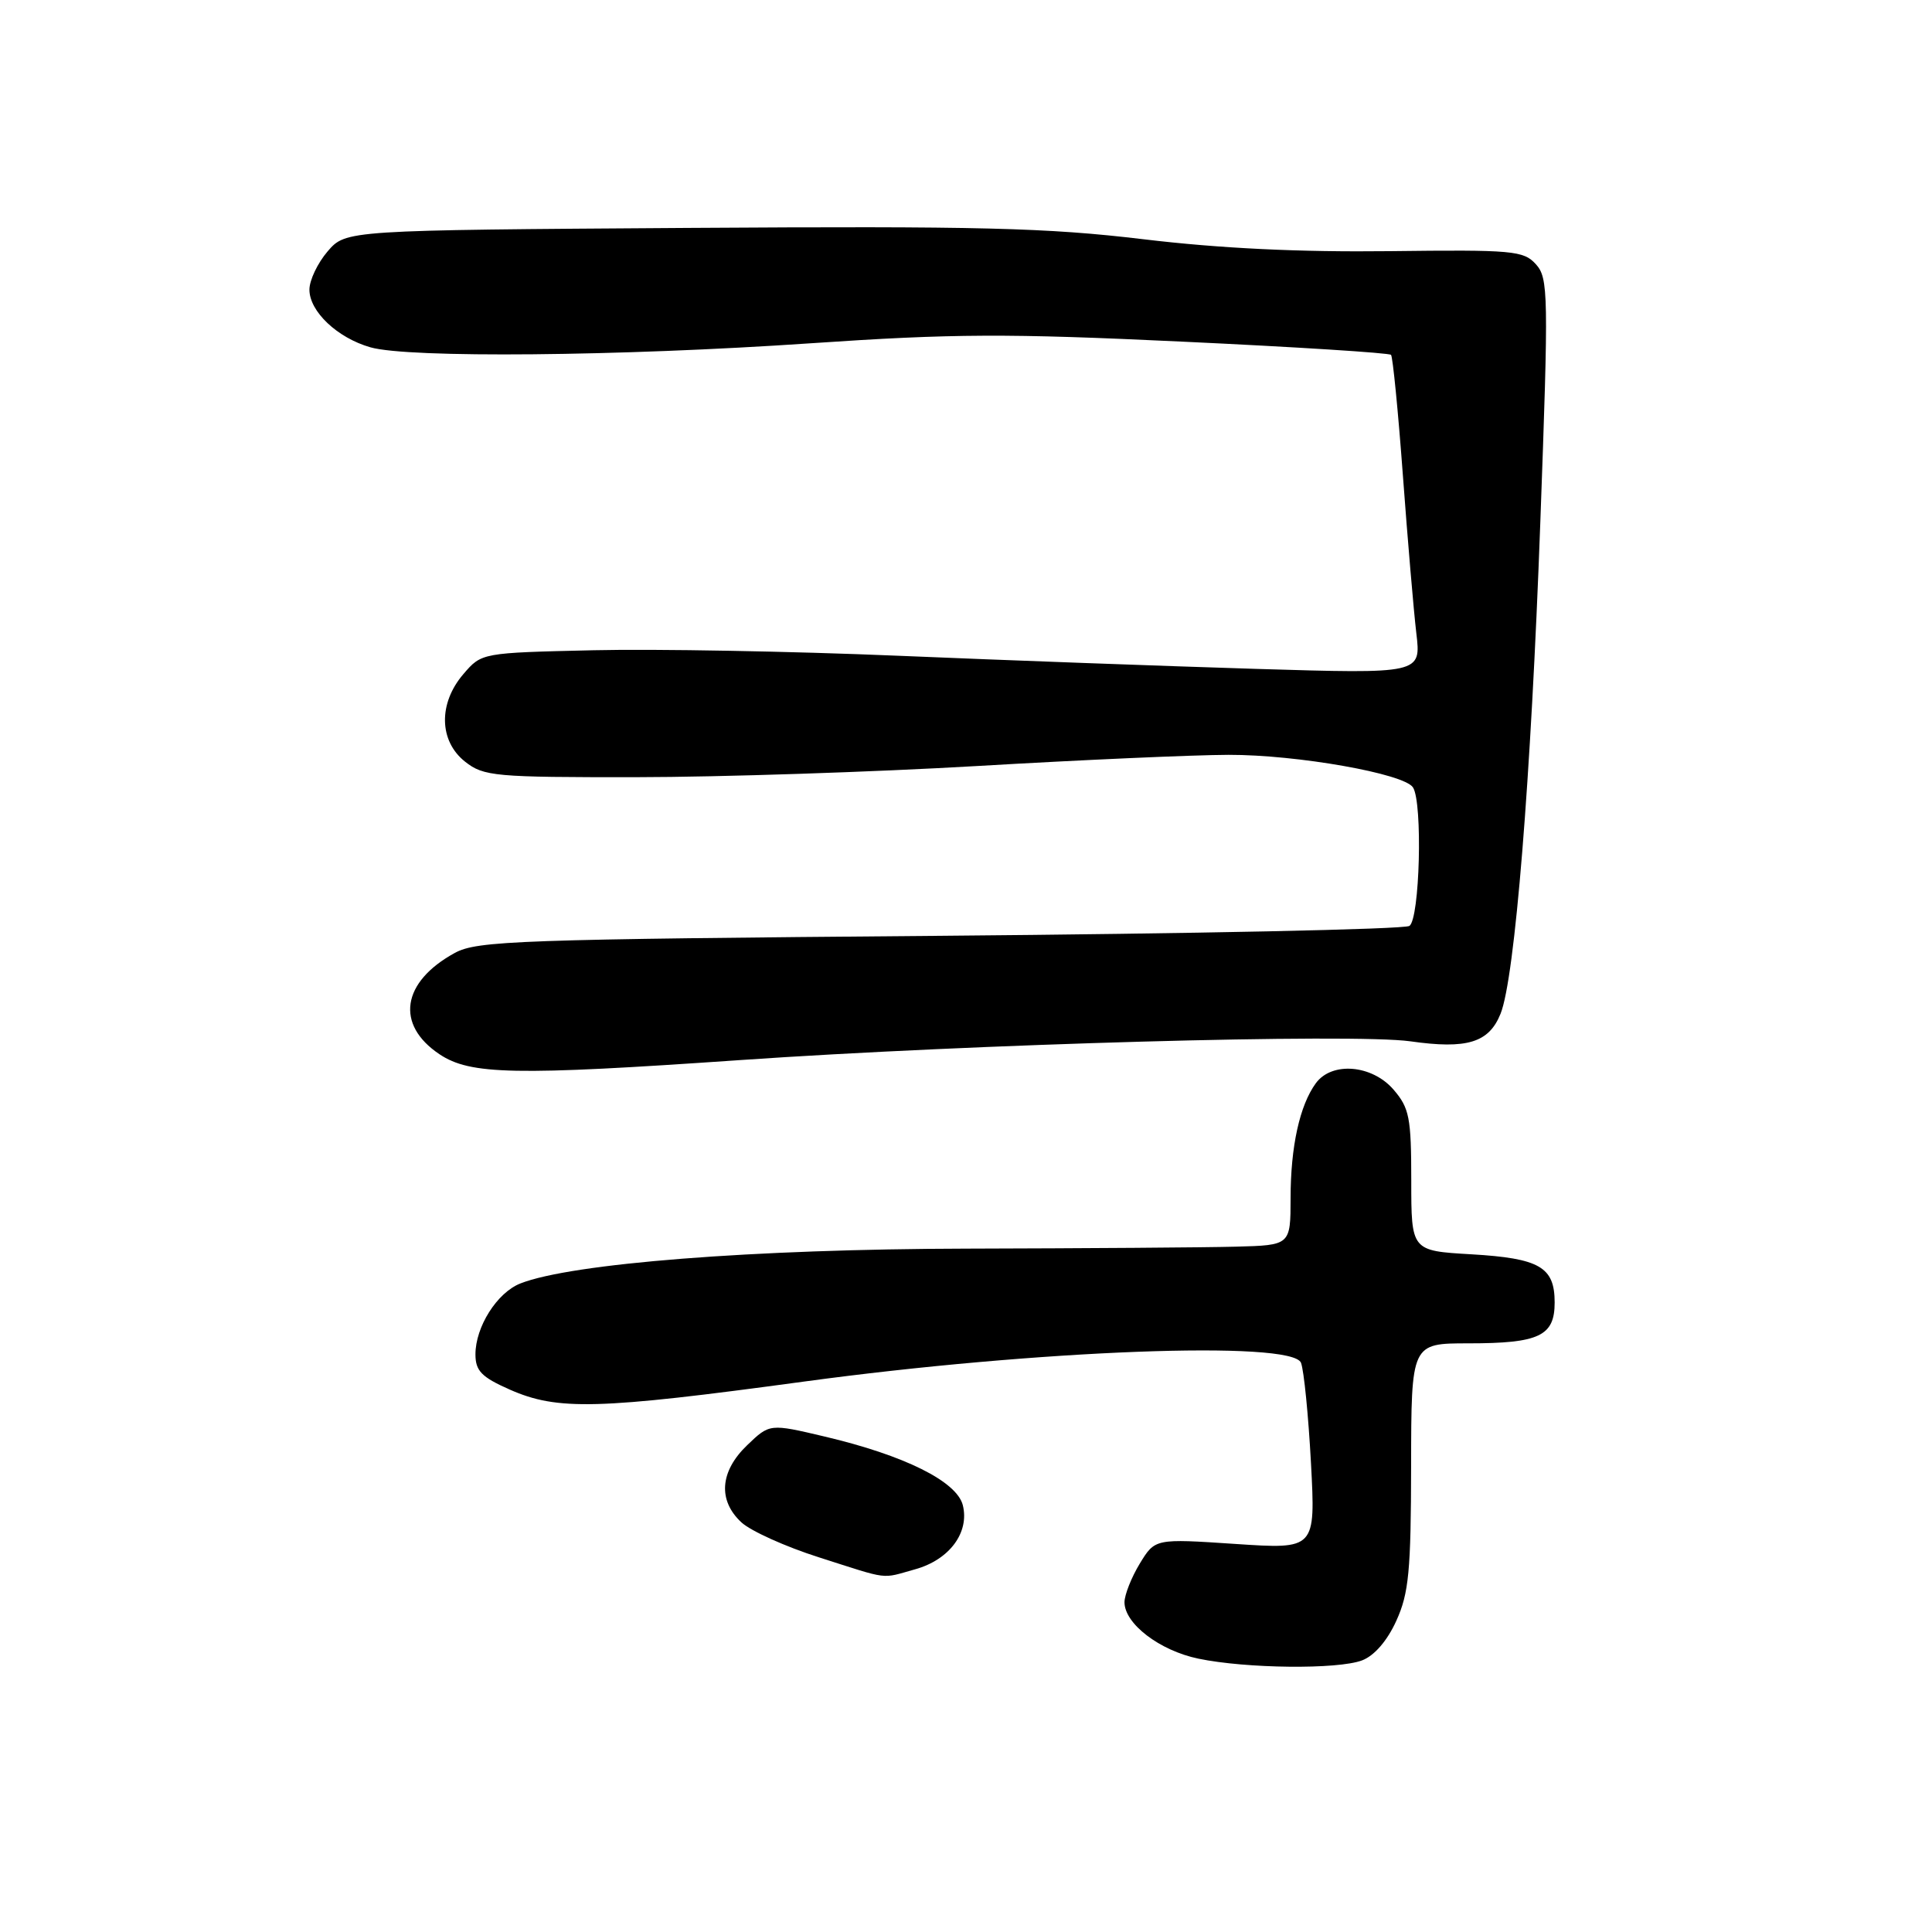 <?xml version="1.0" encoding="UTF-8" standalone="no"?>
<!DOCTYPE svg PUBLIC "-//W3C//DTD SVG 1.1//EN" "http://www.w3.org/Graphics/SVG/1.1/DTD/svg11.dtd" >
<svg xmlns="http://www.w3.org/2000/svg" xmlns:xlink="http://www.w3.org/1999/xlink" version="1.1" viewBox="0 0 256 256">
 <g >
 <path fill="currentColor"
d=" M 180.48 220.01 C 182.11 219.39 183.82 217.41 185.02 214.76 C 186.68 211.12 186.96 208.14 186.98 194.25 C 187.00 178.00 187.00 178.00 194.57 178.00 C 203.95 178.00 206.00 177.03 206.00 172.59 C 206.00 167.88 204.01 166.73 194.94 166.20 C 187.00 165.74 187.00 165.74 187.00 156.43 C 187.00 148.10 186.75 146.82 184.66 144.39 C 181.81 141.08 176.47 140.63 174.35 143.54 C 172.22 146.46 171.01 151.93 171.01 158.75 C 171.00 165.00 171.00 165.00 163.75 165.19 C 159.76 165.30 143.68 165.41 128.00 165.45 C 99.84 165.51 75.70 167.40 68.94 170.07 C 65.86 171.29 63.00 175.81 63.00 179.46 C 63.00 181.64 63.80 182.47 67.53 184.12 C 73.88 186.93 79.20 186.78 106.50 183.07 C 137.53 178.86 171.24 177.58 172.39 180.58 C 172.78 181.59 173.37 187.56 173.71 193.85 C 174.32 205.29 174.32 205.29 163.69 204.58 C 153.05 203.87 153.05 203.87 151.03 207.18 C 149.92 209.01 149.01 211.31 149.00 212.30 C 149.00 215.15 153.65 218.71 158.79 219.78 C 165.13 221.10 177.26 221.23 180.48 220.01 Z  M 121.26 207.94 C 125.80 206.68 128.48 203.07 127.58 199.45 C 126.78 196.29 119.84 192.84 109.27 190.35 C 101.99 188.63 101.99 188.63 99.00 191.50 C 95.38 194.97 95.10 198.82 98.25 201.73 C 99.49 202.87 104.10 204.95 108.50 206.35 C 118.02 209.39 116.66 209.22 121.26 207.94 Z  M 98.00 140.47 C 128.93 138.33 179.34 136.92 186.88 137.98 C 194.40 139.05 197.29 138.16 198.83 134.33 C 200.73 129.62 202.86 103.26 204.10 69.20 C 205.21 38.86 205.17 36.85 203.51 35.01 C 201.88 33.21 200.47 33.08 184.13 33.28 C 172.17 33.42 161.68 32.92 151.50 31.70 C 138.70 30.17 129.84 29.95 91.16 30.20 C 45.83 30.50 45.83 30.50 43.41 33.31 C 42.09 34.85 41.00 37.13 41.00 38.38 C 41.00 41.27 44.70 44.77 49.08 46.02 C 54.11 47.47 82.13 47.21 107.36 45.49 C 126.33 44.20 133.40 44.17 156.69 45.27 C 171.65 45.97 184.08 46.76 184.32 47.02 C 184.55 47.29 185.26 54.47 185.89 63.00 C 186.52 71.53 187.32 80.93 187.67 83.90 C 188.31 89.29 188.31 89.29 166.41 88.63 C 154.36 88.26 133.03 87.48 119.00 86.89 C 104.97 86.30 86.82 85.97 78.66 86.16 C 63.82 86.50 63.82 86.50 61.41 89.31 C 58.06 93.20 58.16 98.19 61.63 100.93 C 64.10 102.87 65.53 103.00 84.38 102.98 C 95.45 102.97 115.75 102.30 129.50 101.50 C 143.25 100.69 158.23 100.03 162.79 100.02 C 171.88 100.00 186.07 102.51 187.23 104.34 C 188.53 106.38 188.13 121.80 186.75 122.69 C 186.06 123.14 158.05 123.72 124.50 124.00 C 68.59 124.46 63.23 124.65 60.26 126.27 C 53.22 130.12 52.37 135.77 58.23 139.69 C 62.31 142.42 68.15 142.54 98.00 140.47 Z "/>
</g>
</svg>